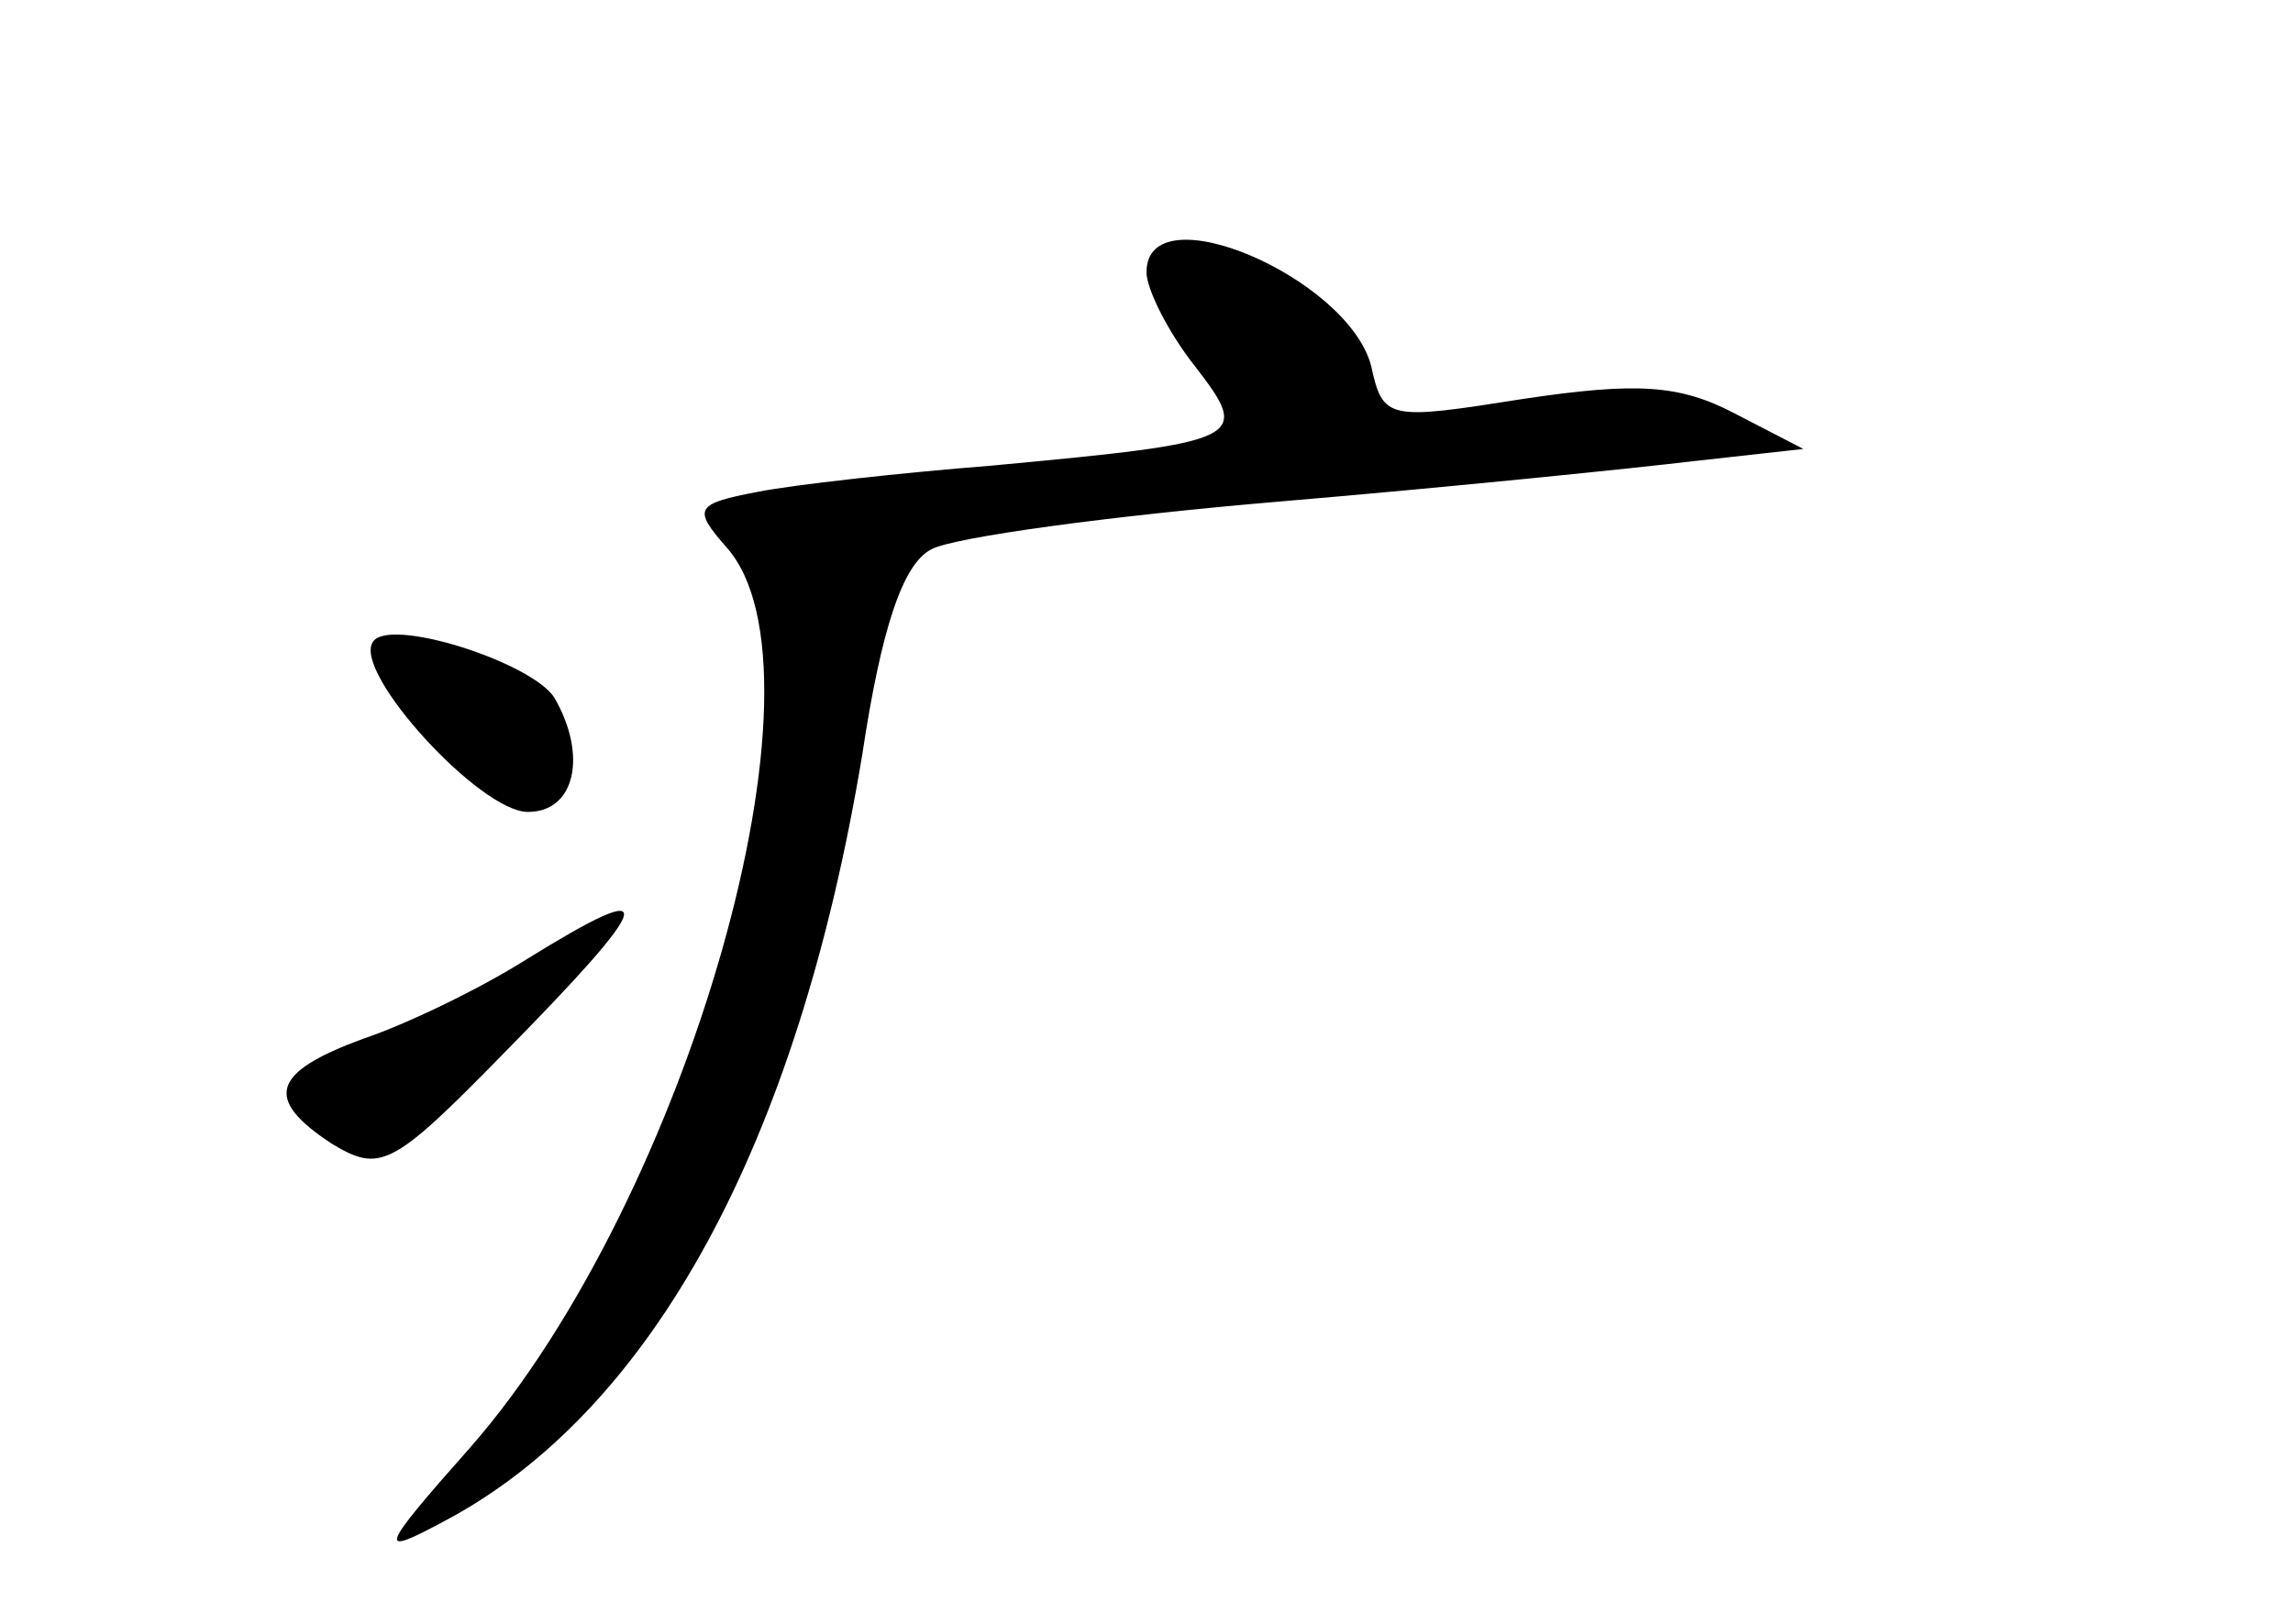<?xml version="1.0" standalone="no"?>
<!DOCTYPE svg PUBLIC "-//W3C//DTD SVG 20010904//EN"
 "http://www.w3.org/TR/2001/REC-SVG-20010904/DTD/svg10.dtd">
<svg version="1.0" xmlns="http://www.w3.org/2000/svg"
 width="96pt" height="68pt" viewBox="0 0 96 68"
 preserveAspectRatio="xMidYMid meet">
<g transform="translate(0,68) scale(0.1,-0.1)"
fill="#000000" stroke="none">
<path d="M480 566 c0 -7 9 -25 20 -39 24 -31 22 -32 -85 -42 -38 -3 -83 -8
-98 -11 -26 -5 -27 -7 -13 -23 47 -52 -16 -273 -107 -377 -39 -44 -39 -46 -11
-31 87 46 148 158 175 321 8 53 17 80 29 86 9 5 75 14 146 20 71 6 149 14 174
17 l45 5 -29 15 c-23 12 -41 13 -88 6 -57 -9 -59 -9 -64 14 -10 37 -94 73 -94
39z"/>
<path d="M156 411 c-8 -13 45 -71 65 -71 20 0 25 24 11 48 -10 15 -70 34 -76
23z"/>
<path d="M220 278 c-19 -12 -50 -27 -68 -33 -38 -14 -42 -25 -13 -44 20 -12
25 -10 71 37 65 66 68 76 10 40z"/>
</g>
</svg>
